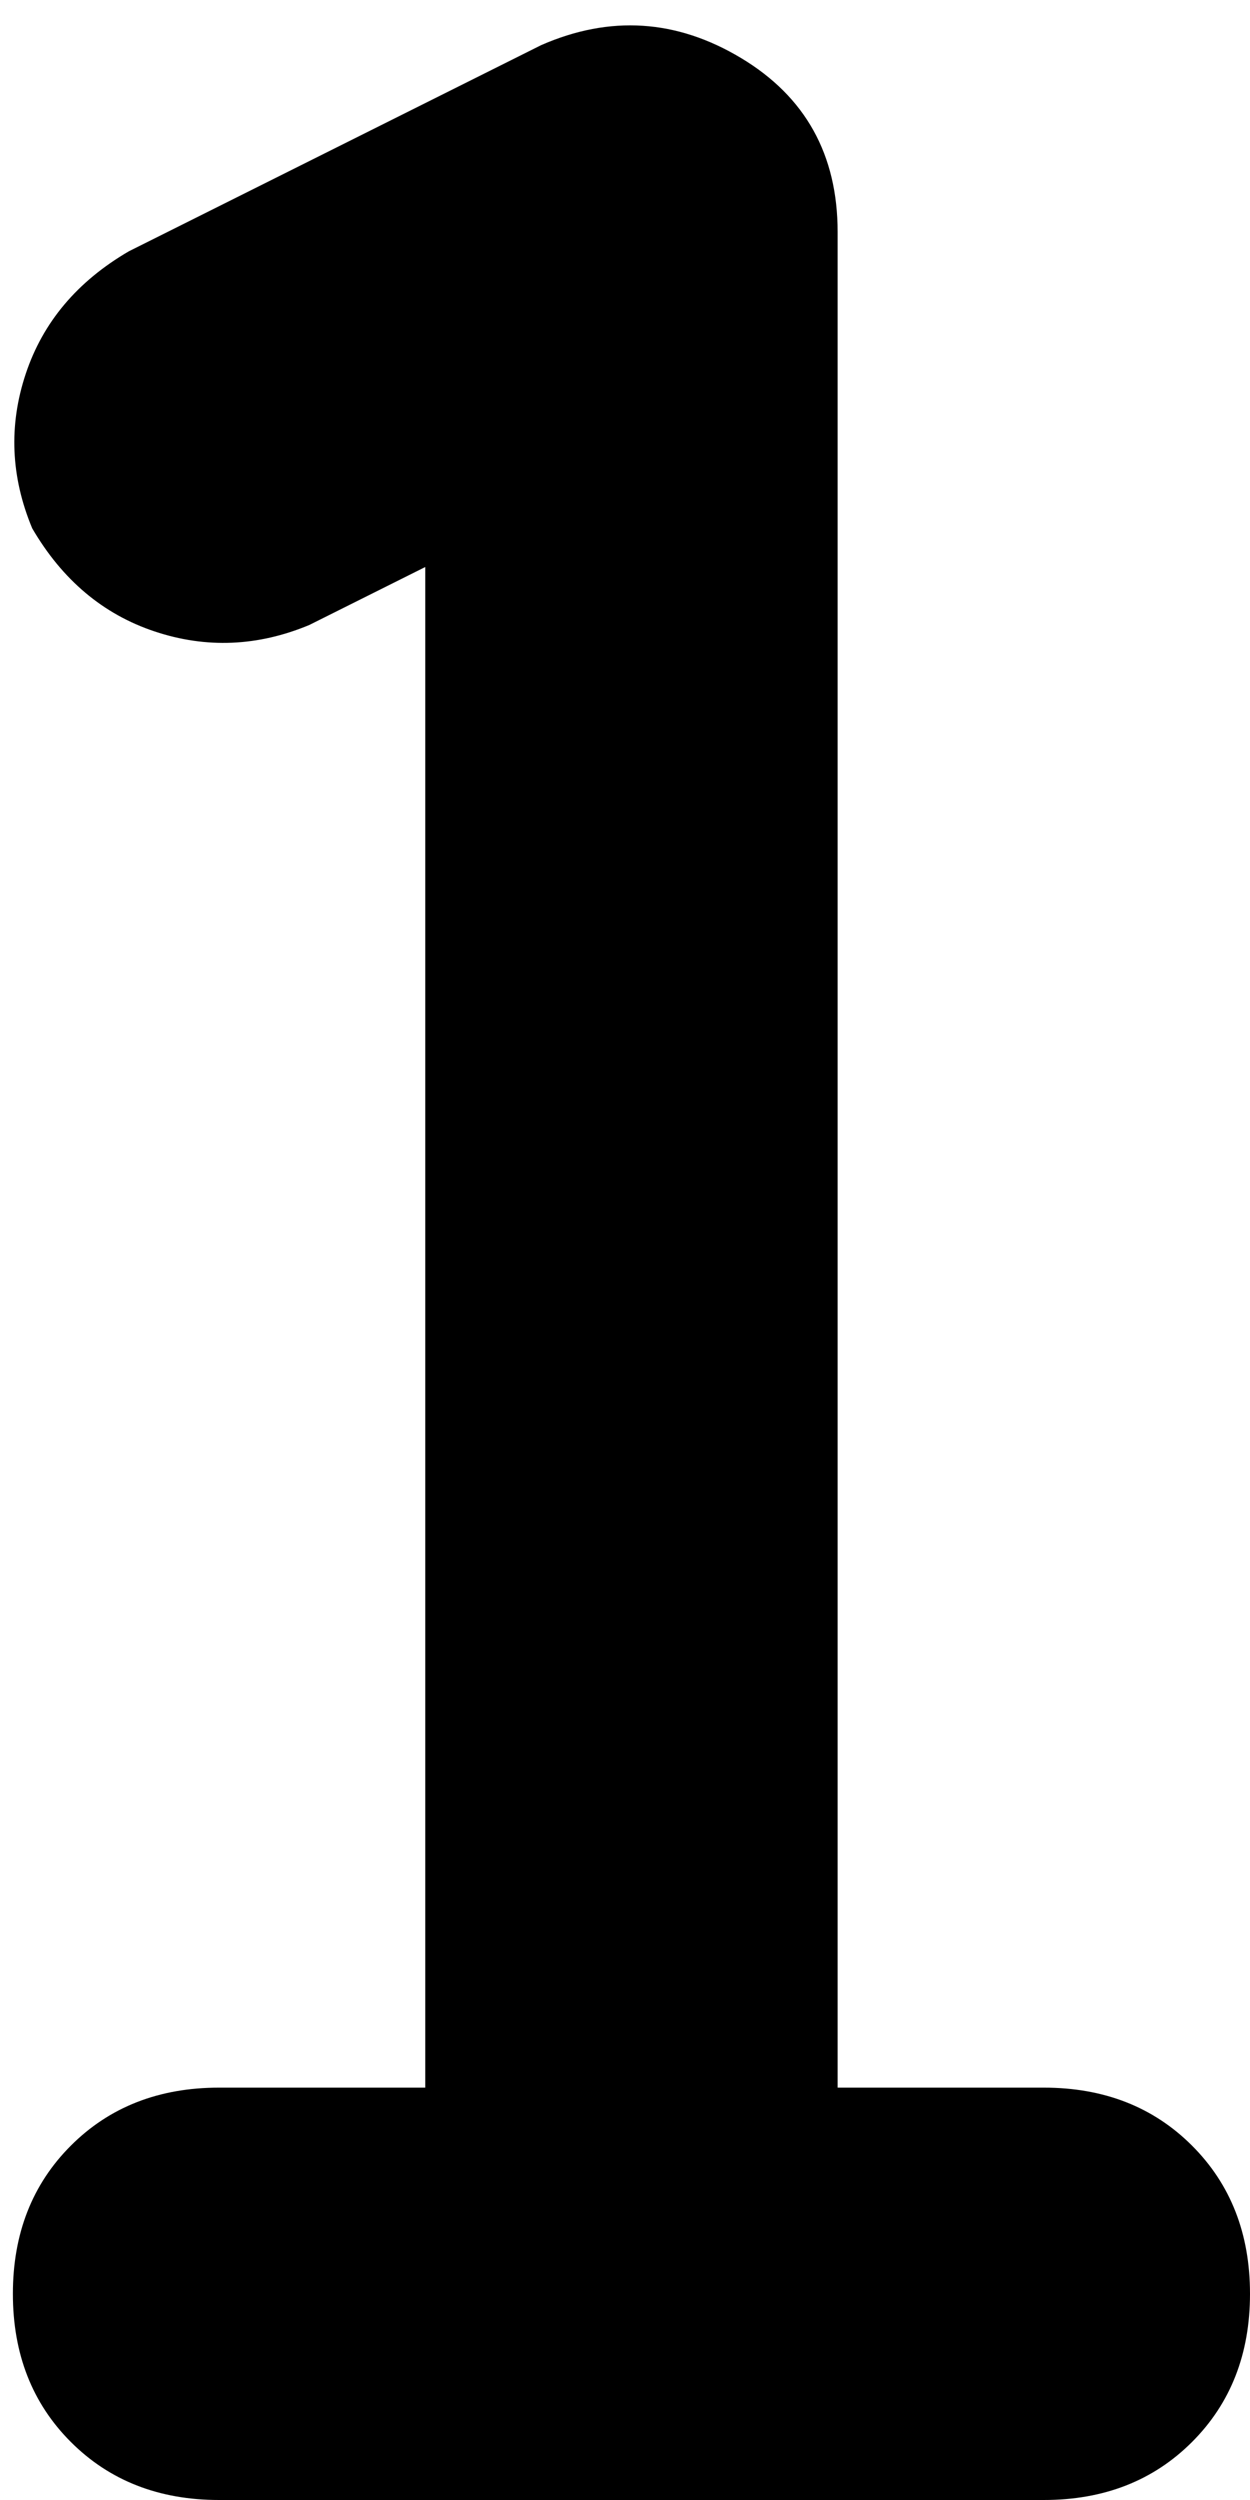 <svg xmlns="http://www.w3.org/2000/svg" viewBox="0 0 194 388">
    <path d="M 115 9 Q 130 18 130 36 L 130 324 L 162 324 Q 176 324 185 333 Q 194 342 194 356 Q 194 370 185 379 Q 176 388 162 388 L 98 388 L 34 388 Q 20 388 11 379 Q 2 370 2 356 Q 2 342 11 333 Q 20 324 34 324 L 66 324 L 66 88 L 48 97 Q 36 102 24 98 Q 12 94 5 82 Q 0 70 4 58 Q 8 46 20 39 L 84 7 Q 100 0 115 9 L 115 9 Z"/>
</svg>
